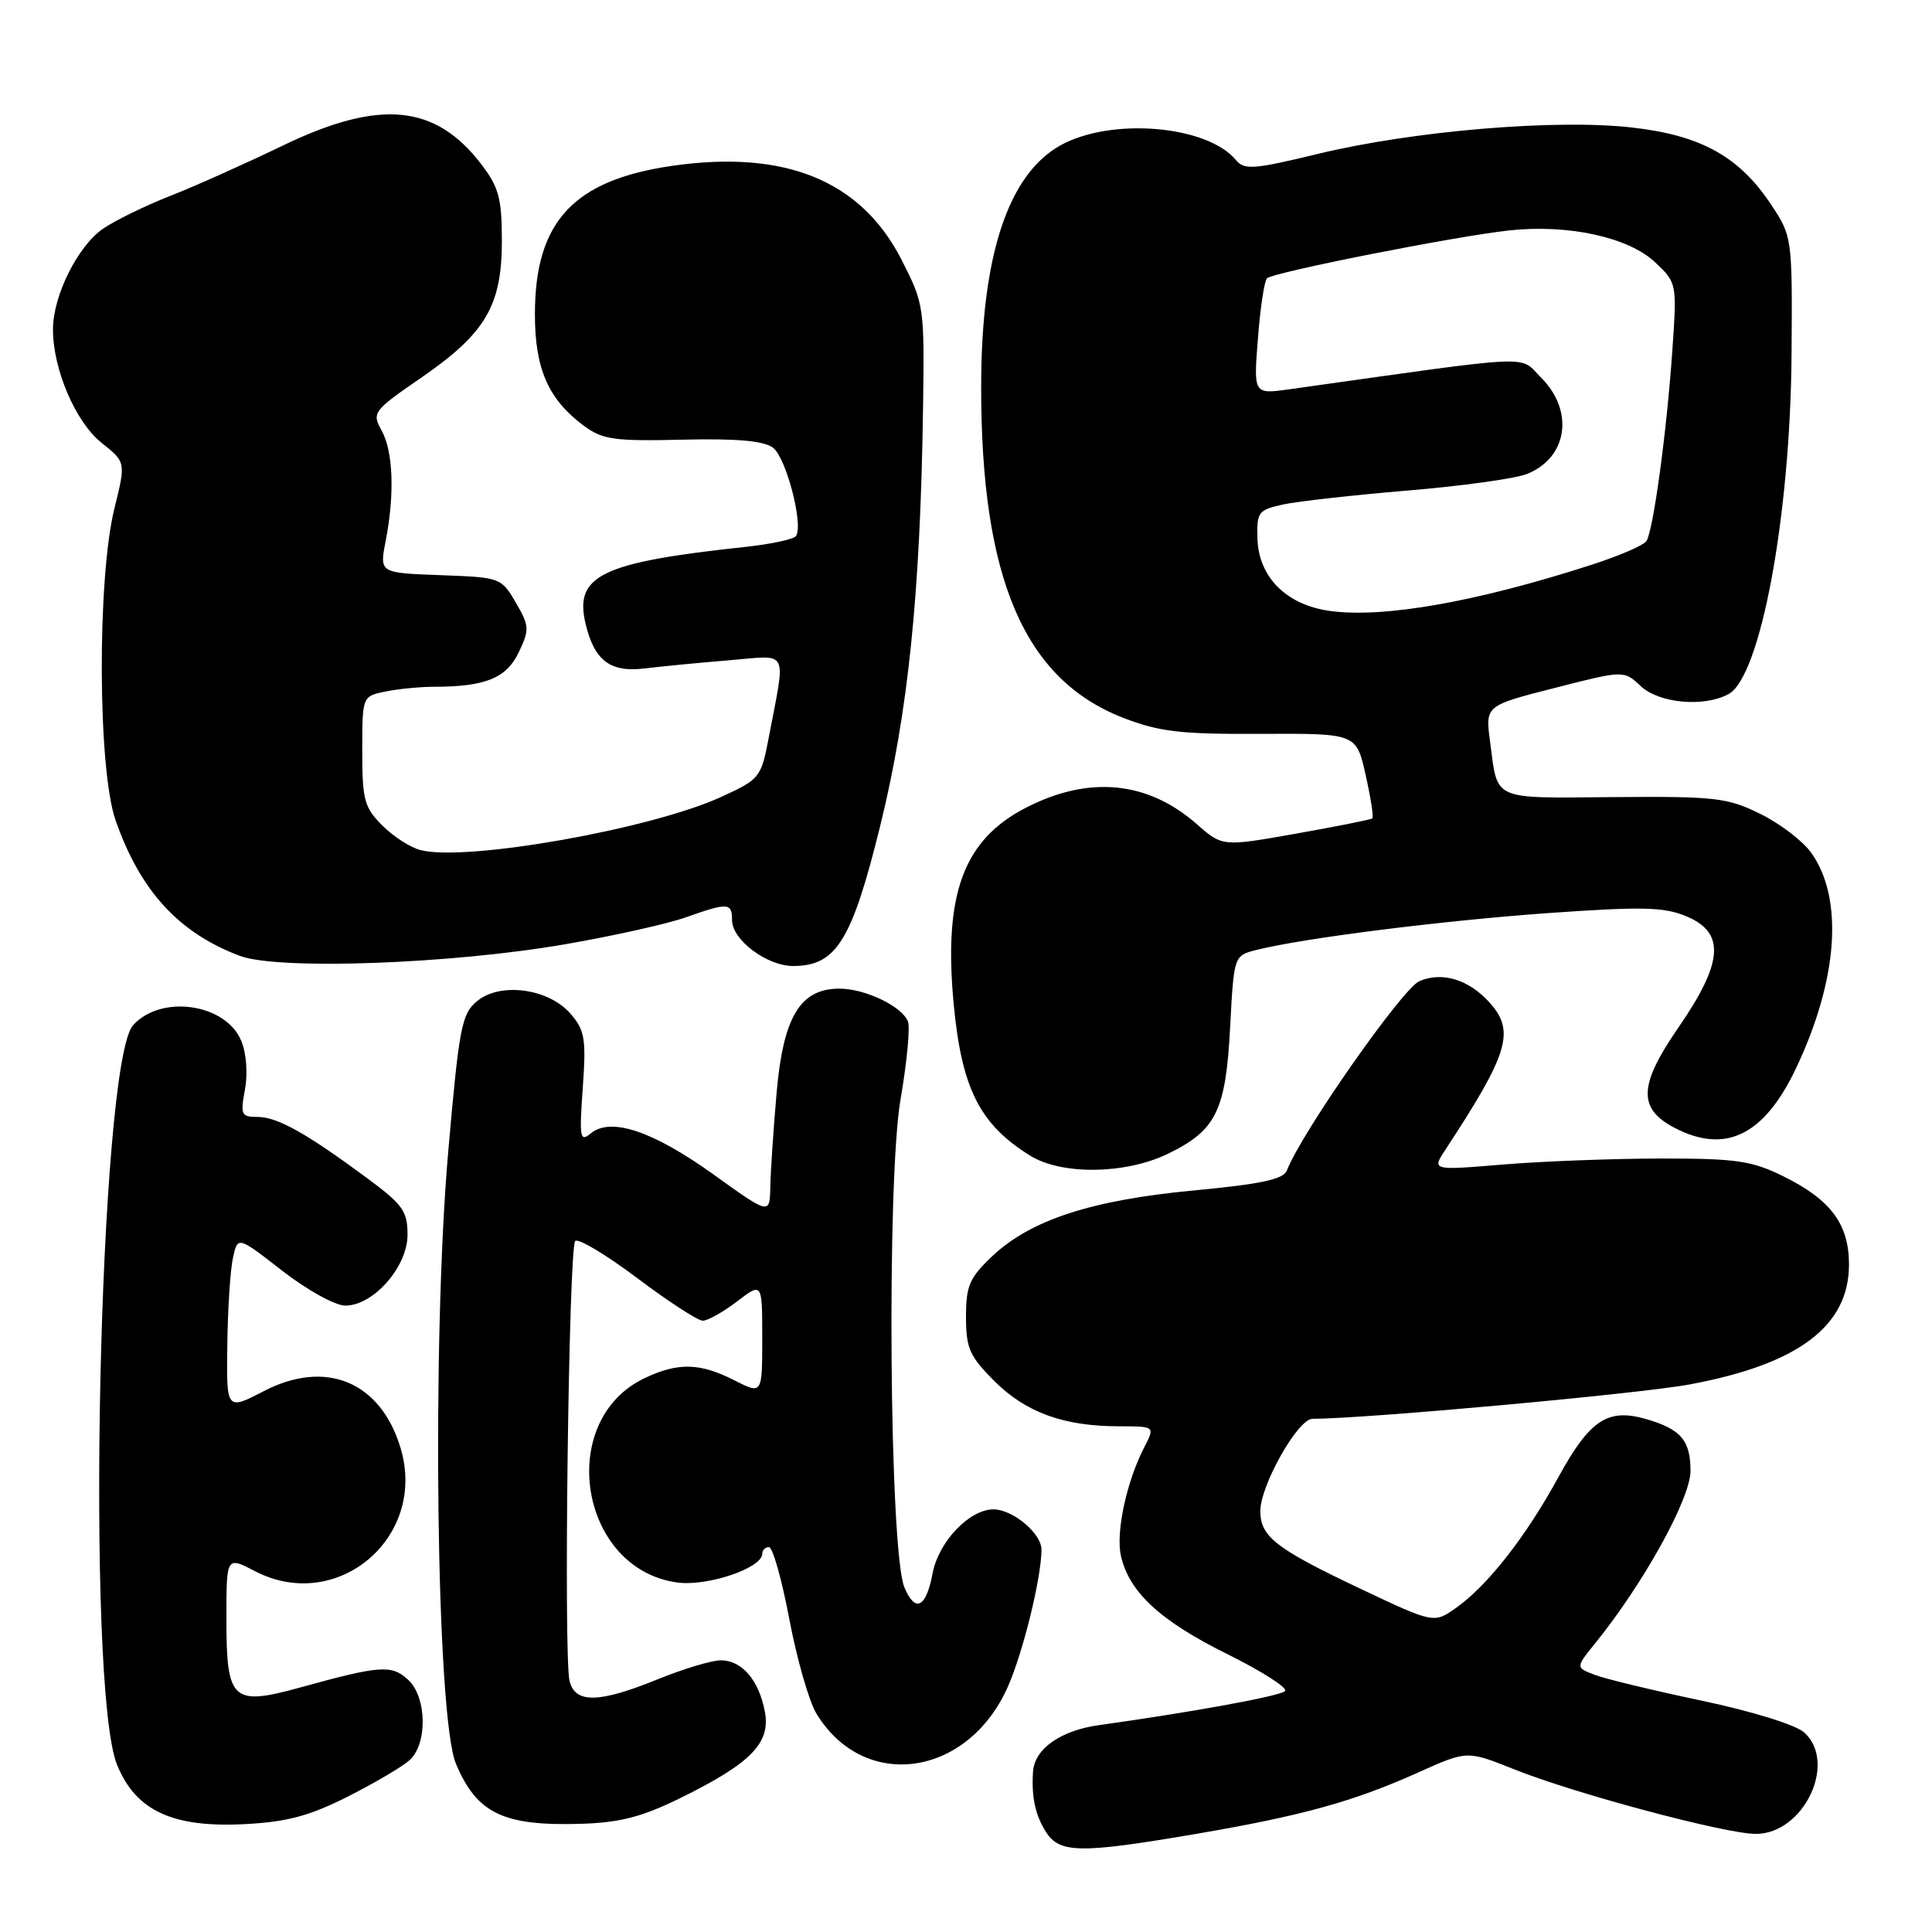 <?xml version="1.0" encoding="UTF-8" standalone="no"?>
<!DOCTYPE svg PUBLIC "-//W3C//DTD SVG 1.1//EN" "http://www.w3.org/Graphics/SVG/1.1/DTD/svg11.dtd" >
<svg xmlns="http://www.w3.org/2000/svg" xmlns:xlink="http://www.w3.org/1999/xlink" version="1.1" viewBox="0 0 256 256">
 <g >
 <path fill="currentColor"
d=" M 158.49 243.00 C 172.54 240.60 179.37 238.71 187.95 234.85 C 194.40 231.95 194.40 231.95 200.60 234.43 C 208.69 237.67 228.62 243.00 232.66 243.00 C 239.00 243.00 243.50 233.57 239.07 229.56 C 237.95 228.55 232.18 226.76 225.49 225.35 C 219.09 224.00 212.71 222.46 211.32 221.93 C 208.77 220.96 208.77 220.96 211.38 217.73 C 217.78 209.82 224.00 198.57 224.00 194.91 C 224.00 190.84 222.72 189.35 218.03 188.01 C 213.03 186.58 210.64 188.17 206.53 195.67 C 202.18 203.63 197.17 210.03 192.98 213.02 C 190.01 215.13 190.01 215.13 180.29 210.53 C 169.05 205.21 167.00 203.61 167.00 200.23 C 167.00 196.81 171.98 188.00 173.91 188.00 C 180.93 187.99 217.21 184.69 223.91 183.44 C 238.28 180.77 245.00 175.71 245.00 167.56 C 245.00 162.19 242.59 158.96 236.25 155.84 C 232.10 153.80 230.05 153.50 220.00 153.51 C 213.68 153.52 204.27 153.88 199.10 154.31 C 189.71 155.09 189.71 155.09 191.55 152.30 C 199.91 139.56 200.79 136.64 197.38 132.85 C 194.61 129.78 191.10 128.71 188.07 130.01 C 185.83 130.97 172.42 150.13 170.52 155.10 C 170.07 156.26 167.10 156.90 158.21 157.74 C 144.65 159.01 136.58 161.64 131.49 166.44 C 128.46 169.31 128.00 170.36 128.00 174.49 C 128.00 178.65 128.47 179.70 131.77 183.01 C 135.93 187.16 140.96 188.99 148.28 188.99 C 153.05 189.00 153.05 189.00 151.63 191.75 C 149.28 196.29 147.84 202.98 148.52 206.11 C 149.59 210.95 153.69 214.75 162.61 219.17 C 167.25 221.47 170.70 223.68 170.27 224.08 C 169.57 224.75 158.06 226.85 145.62 228.59 C 140.54 229.29 137.08 231.74 136.88 234.75 C 136.66 238.13 137.18 240.52 138.60 242.75 C 140.42 245.59 143.15 245.62 158.49 243.00 Z  M 46.06 238.07 C 49.60 236.28 53.29 234.11 54.25 233.25 C 56.69 231.08 56.57 224.82 54.04 222.54 C 51.87 220.57 50.36 220.68 39.85 223.58 C 30.75 226.09 30.00 225.40 30.00 214.49 C 30.00 206.22 30.00 206.22 33.75 208.17 C 44.64 213.86 56.64 203.75 53.08 191.88 C 50.45 183.09 43.19 180.06 34.96 184.33 C 30.00 186.90 30.00 186.90 30.12 178.20 C 30.18 173.42 30.52 168.22 30.87 166.65 C 31.50 163.79 31.50 163.79 37.42 168.40 C 40.71 170.95 44.42 173.00 45.75 173.00 C 49.49 173.00 54.00 167.86 54.00 163.61 C 54.00 160.48 53.37 159.60 48.63 156.10 C 40.56 150.13 36.75 148.01 34.14 148.00 C 31.97 148.00 31.83 147.71 32.46 144.37 C 32.85 142.26 32.65 139.57 31.97 137.92 C 29.92 132.97 21.36 131.73 17.64 135.84 C 13.11 140.86 11.31 223.60 15.52 233.87 C 18.02 239.97 22.92 242.22 32.56 241.70 C 38.04 241.41 41.05 240.60 46.06 238.07 Z  M 90.15 238.25 C 99.52 233.64 102.13 230.96 101.35 226.81 C 100.56 222.63 98.31 220.00 95.52 220.00 C 94.32 220.00 90.58 221.12 87.19 222.50 C 79.37 225.68 76.23 225.75 75.47 222.75 C 74.66 219.51 75.36 165.30 76.22 164.44 C 76.62 164.04 80.32 166.26 84.44 169.36 C 88.56 172.46 92.47 175.00 93.12 175.00 C 93.78 175.00 95.82 173.85 97.66 172.45 C 101.00 169.90 101.00 169.90 101.00 177.34 C 101.00 184.78 101.00 184.78 97.29 182.89 C 92.75 180.58 89.84 180.51 85.42 182.61 C 73.59 188.22 76.76 207.95 89.76 209.69 C 93.75 210.23 101.00 207.77 101.00 205.89 C 101.00 205.40 101.40 205.00 101.89 205.00 C 102.39 205.00 103.60 209.30 104.59 214.55 C 105.58 219.81 107.20 225.44 108.18 227.06 C 114.49 237.44 128.23 235.50 133.55 223.49 C 135.58 218.90 138.00 209.01 138.00 205.32 C 138.00 203.18 134.19 200.00 131.64 200.00 C 128.44 200.00 124.35 204.30 123.57 208.50 C 122.71 213.06 121.26 213.76 119.83 210.31 C 117.85 205.56 117.47 156.40 119.33 145.65 C 120.17 140.78 120.61 136.16 120.31 135.36 C 119.54 133.35 114.65 131.00 111.22 131.00 C 106.04 131.00 103.79 134.72 102.91 144.74 C 102.49 149.56 102.11 155.18 102.07 157.24 C 102.00 160.98 102.00 160.98 94.51 155.60 C 86.49 149.85 80.92 147.99 78.27 150.19 C 76.85 151.37 76.75 150.76 77.22 144.16 C 77.68 137.67 77.50 136.53 75.62 134.35 C 72.73 130.98 66.31 130.10 63.22 132.65 C 61.17 134.34 60.84 136.07 59.40 152.50 C 57.19 177.72 57.81 227.52 60.41 233.69 C 63.19 240.31 66.70 241.99 77.07 241.66 C 82.16 241.50 85.09 240.74 90.15 238.25 Z  M 154.74 152.89 C 161.15 149.78 162.42 147.21 163.00 136.11 C 163.50 126.62 163.50 126.62 166.50 125.87 C 172.74 124.30 191.11 121.99 205.25 120.98 C 217.63 120.11 220.48 120.17 223.46 121.42 C 228.64 123.58 228.36 127.51 222.38 136.18 C 217.10 143.83 217.00 146.92 221.96 149.48 C 228.64 152.93 233.74 150.43 237.93 141.66 C 243.55 129.87 244.33 119.08 240.00 113.00 C 238.89 111.44 235.85 109.12 233.24 107.84 C 228.88 105.69 227.31 105.51 213.81 105.62 C 197.49 105.75 198.49 106.20 197.44 98.26 C 196.81 93.50 196.81 93.50 205.99 91.16 C 215.17 88.81 215.17 88.81 217.40 90.91 C 219.83 93.19 225.75 93.74 229.03 91.98 C 233.28 89.71 237.24 68.35 237.39 46.94 C 237.50 31.55 237.47 31.33 234.74 27.20 C 230.50 20.77 225.44 17.94 216.29 16.90 C 206.22 15.74 187.32 17.33 174.67 20.38 C 166.10 22.46 164.87 22.55 163.76 21.20 C 159.93 16.59 147.20 15.53 140.50 19.27 C 133.57 23.14 130.02 33.92 130.01 51.18 C 129.98 76.66 135.72 90.03 148.84 95.12 C 153.64 96.97 156.43 97.30 167.11 97.24 C 179.72 97.18 179.72 97.18 180.95 102.67 C 181.63 105.69 182.03 108.28 181.84 108.44 C 181.65 108.60 177.11 109.51 171.74 110.46 C 161.98 112.19 161.98 112.19 158.58 109.20 C 152.08 103.50 144.35 102.74 136.03 106.98 C 127.68 111.24 125.01 118.42 126.36 132.95 C 127.41 144.21 129.80 148.97 136.50 153.13 C 140.68 155.72 149.11 155.61 154.74 152.89 Z  M 75.00 125.10 C 81.33 124.00 88.47 122.41 90.88 121.55 C 96.48 119.57 97.00 119.60 97.00 121.93 C 97.00 124.53 101.62 128.00 105.08 128.00 C 110.80 128.00 112.86 124.70 116.62 109.48 C 120.34 94.40 121.96 78.62 122.31 53.94 C 122.50 40.63 122.44 40.26 119.47 34.44 C 114.12 23.94 104.07 19.82 89.09 21.97 C 75.98 23.86 70.88 29.37 70.88 41.63 C 70.87 48.86 72.66 52.92 77.34 56.40 C 79.85 58.26 81.35 58.47 90.41 58.26 C 97.55 58.09 101.17 58.40 102.41 59.31 C 104.14 60.57 106.47 69.43 105.49 71.01 C 105.22 71.45 102.19 72.10 98.75 72.47 C 79.68 74.51 76.07 76.25 77.59 82.64 C 78.76 87.55 80.85 89.13 85.44 88.57 C 87.67 88.30 92.70 87.81 96.62 87.49 C 104.69 86.83 104.14 85.74 101.84 97.85 C 100.85 103.03 100.66 103.27 95.53 105.61 C 86.25 109.86 61.85 114.18 55.76 112.65 C 54.41 112.32 52.12 110.85 50.66 109.38 C 48.27 107.00 48.00 105.99 48.00 99.49 C 48.00 92.25 48.00 92.25 51.13 91.62 C 52.84 91.28 55.71 91.00 57.50 91.00 C 64.29 91.00 67.10 89.86 68.73 86.45 C 70.18 83.40 70.15 82.94 68.34 79.84 C 66.42 76.54 66.30 76.50 58.34 76.21 C 50.28 75.92 50.28 75.92 51.10 71.71 C 52.31 65.47 52.10 59.81 50.57 57.05 C 49.26 54.68 49.42 54.45 55.81 50.05 C 64.34 44.17 66.50 40.51 66.50 31.92 C 66.50 26.32 66.10 24.82 63.81 21.81 C 57.69 13.79 50.31 13.09 37.43 19.31 C 32.52 21.68 25.80 24.69 22.50 25.98 C 19.20 27.28 15.21 29.23 13.63 30.32 C 10.31 32.62 7.05 39.14 7.02 43.57 C 6.98 48.84 9.99 55.91 13.45 58.67 C 16.68 61.24 16.68 61.24 15.16 67.37 C 12.86 76.68 12.95 101.92 15.31 108.68 C 18.57 118.03 23.67 123.60 31.76 126.65 C 36.85 128.57 59.75 127.75 75.00 125.10 Z  M 176.20 80.95 C 170.46 80.15 166.79 76.49 166.62 71.41 C 166.51 67.86 166.72 67.57 170.00 66.85 C 171.93 66.43 179.35 65.60 186.50 65.00 C 193.65 64.41 200.75 63.42 202.29 62.82 C 207.70 60.70 208.64 54.49 204.23 50.07 C 201.18 47.03 204.25 46.89 170.80 51.59 C 166.10 52.24 166.10 52.24 166.68 44.87 C 166.99 40.82 167.53 37.22 167.88 36.88 C 168.68 36.08 192.86 31.30 200.00 30.53 C 207.83 29.69 215.79 31.43 219.32 34.76 C 222.20 37.49 222.21 37.53 221.59 46.50 C 220.84 57.30 219.07 70.29 218.16 71.69 C 217.80 72.25 214.57 73.65 211.00 74.80 C 195.68 79.76 183.31 81.94 176.20 80.95 Z "/>
</g>
</svg>